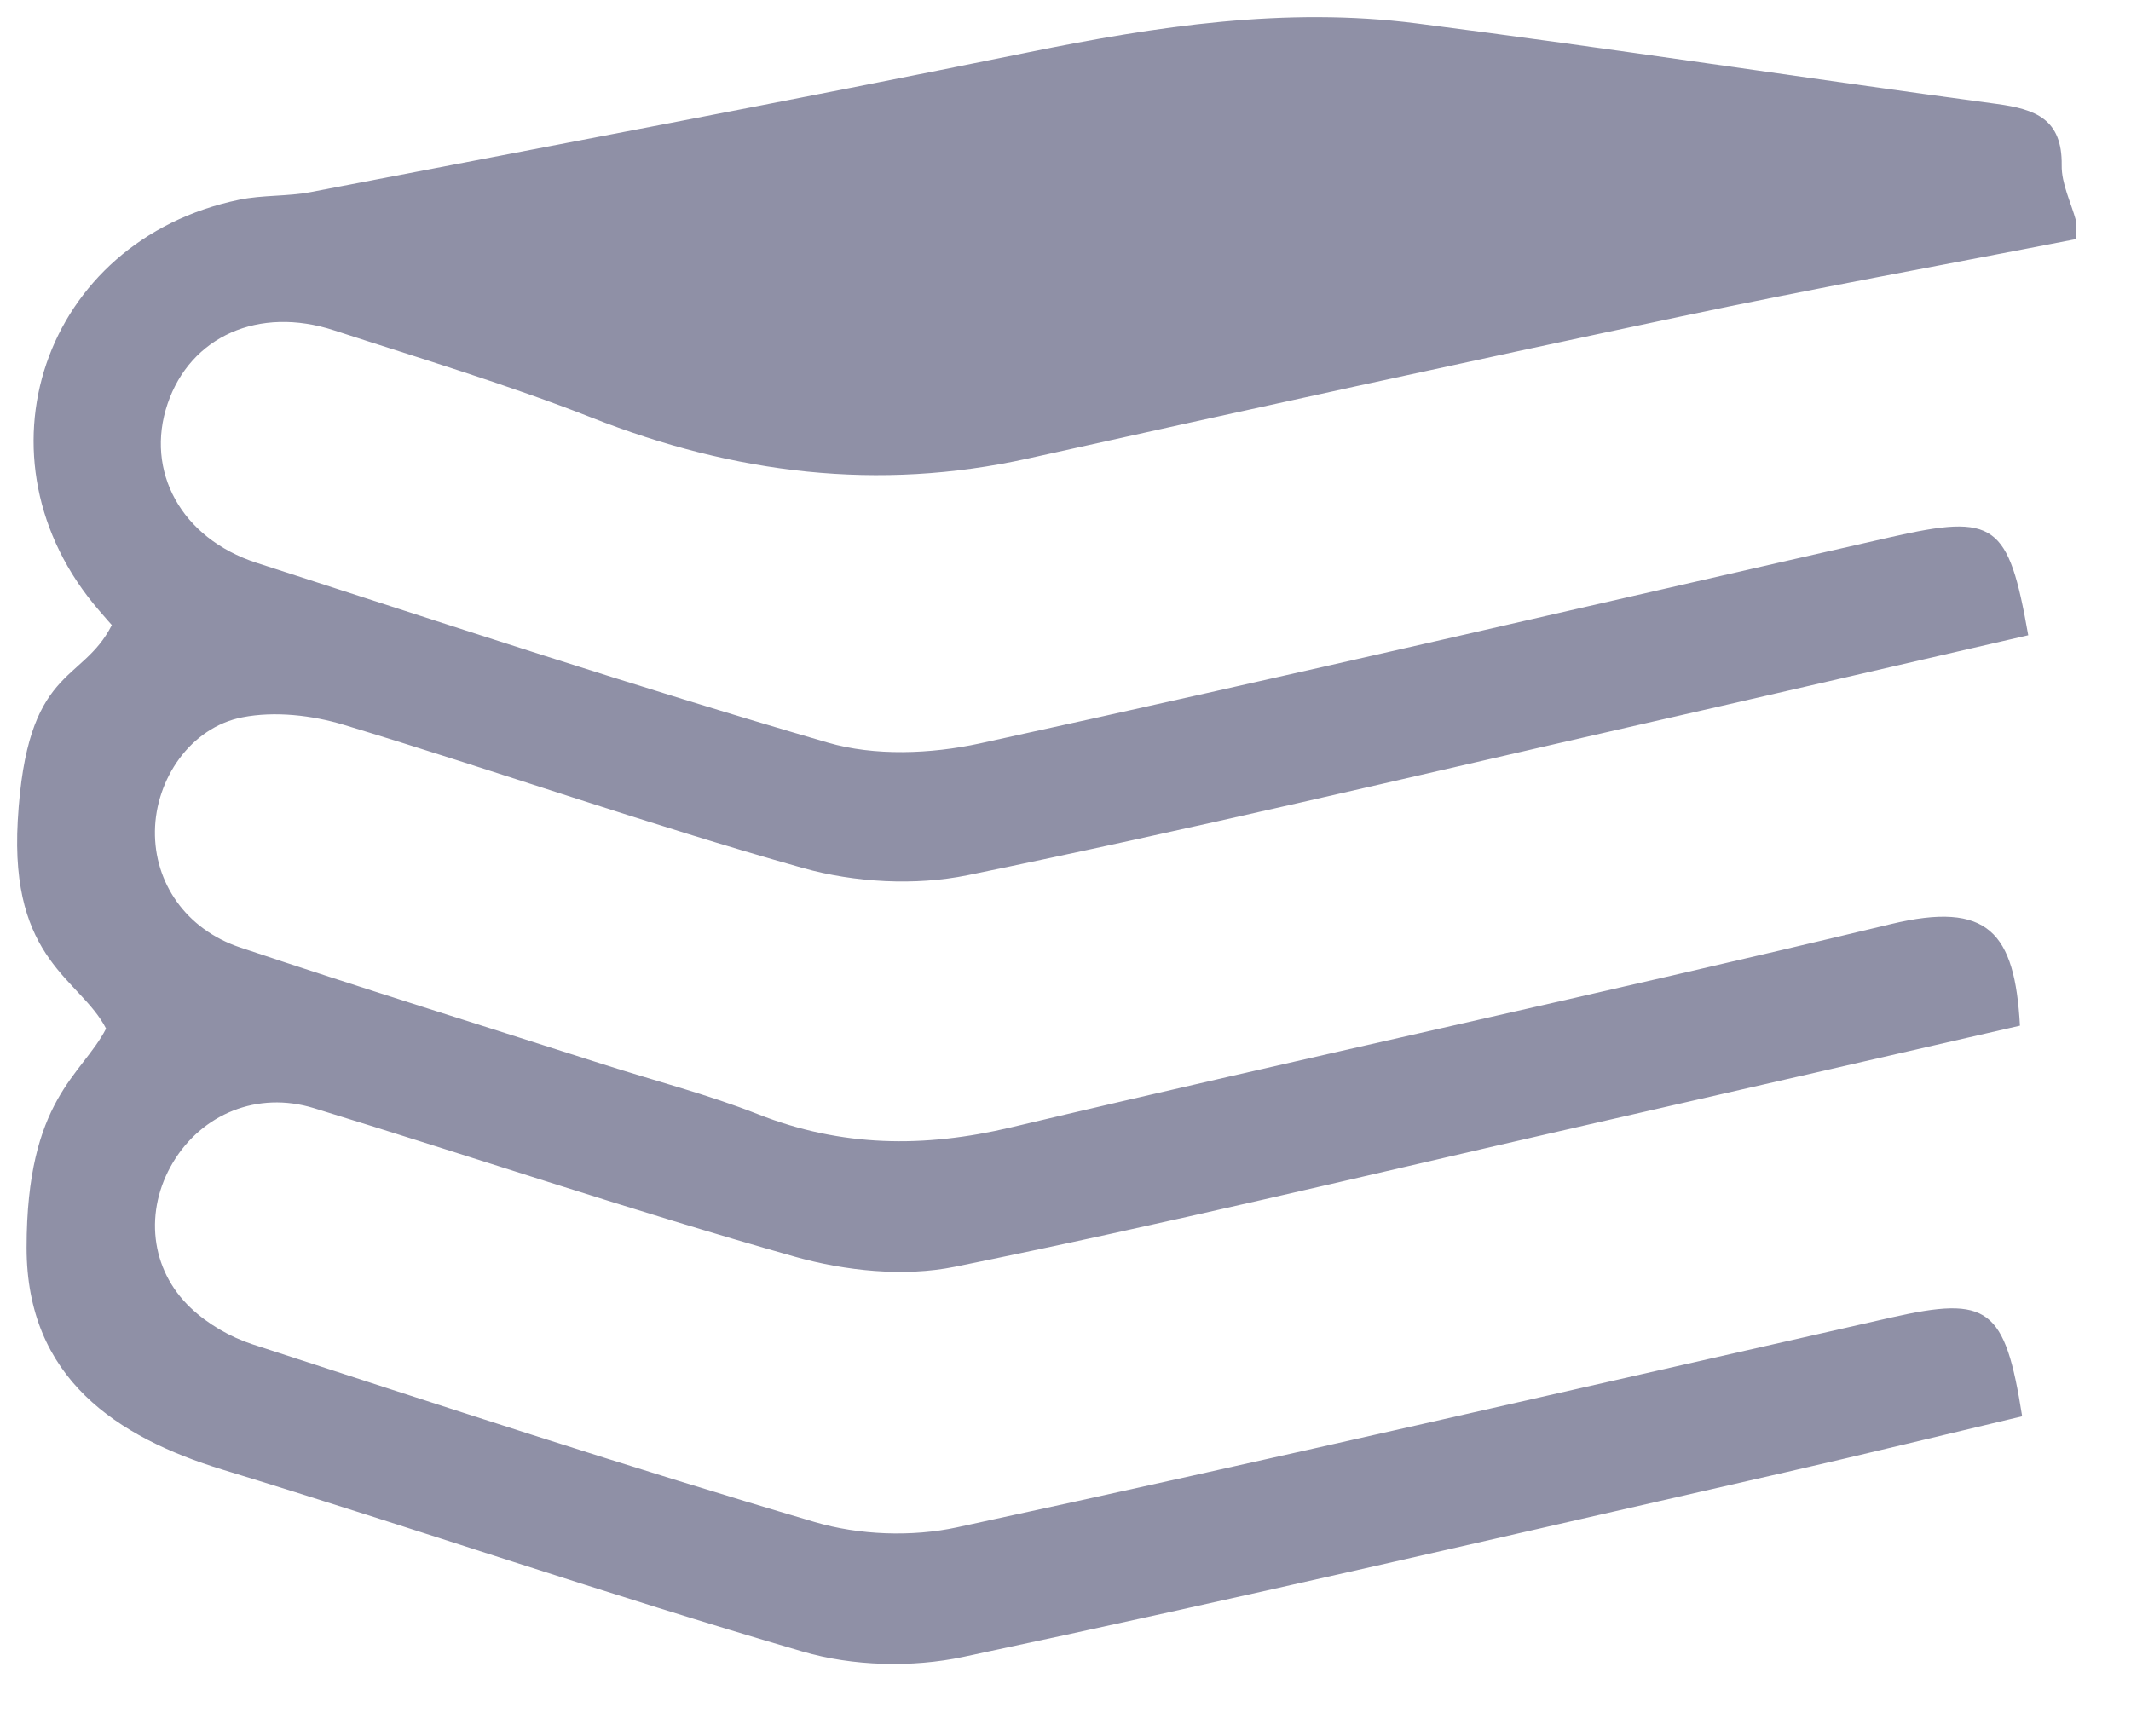 <svg width="27" height="22" viewBox="0 0 27 22" fill="none" xmlns="http://www.w3.org/2000/svg">
<path d="M26.304 3.03C24.631 3.357 22.953 3.66 21.285 4.013C18.529 4.595 15.777 5.199 13.027 5.81C11.125 6.232 9.301 6.003 7.5 5.294C6.432 4.873 5.327 4.543 4.234 4.187C3.278 3.874 2.411 4.264 2.123 5.118C1.835 5.968 2.293 6.821 3.25 7.132C5.657 7.909 8.059 8.704 10.486 9.41C11.081 9.584 11.794 9.555 12.41 9.422C16.266 8.58 20.11 7.681 23.959 6.806C25.281 6.506 25.447 6.627 25.698 8.05C24.007 8.44 22.314 8.833 20.618 9.219C17.835 9.854 15.056 10.517 12.26 11.091C11.595 11.227 10.829 11.184 10.173 11C8.219 10.45 6.301 9.774 4.358 9.186C3.953 9.063 3.48 9.01 3.071 9.09C2.412 9.219 1.972 9.874 1.963 10.531C1.954 11.183 2.351 11.774 3.041 12.006C4.567 12.517 6.103 12.994 7.635 13.485C8.292 13.696 8.964 13.868 9.604 14.12C10.664 14.537 11.706 14.549 12.812 14.286C16.523 13.405 20.253 12.601 23.96 11.71C25.192 11.415 25.528 11.816 25.593 12.998C23.718 13.428 21.835 13.861 19.951 14.291C17.336 14.889 14.727 15.52 12.099 16.053C11.455 16.184 10.712 16.106 10.072 15.926C8.025 15.348 6.009 14.666 3.977 14.043C3.263 13.823 2.558 14.117 2.191 14.732C1.828 15.339 1.897 16.085 2.418 16.576C2.633 16.78 2.918 16.944 3.199 17.036C5.567 17.806 7.933 18.583 10.322 19.288C10.884 19.454 11.553 19.479 12.127 19.355C16.079 18.501 20.019 17.589 23.963 16.696C25.194 16.418 25.403 16.568 25.621 17.948C24.632 18.182 23.637 18.426 22.639 18.654C19.163 19.446 15.692 20.257 12.205 20.997C11.557 21.135 10.806 21.115 10.171 20.93C7.707 20.211 5.278 19.375 2.823 18.625C1.482 18.214 0.337 17.467 0.337 15.812C0.337 13.923 1.035 13.635 1.344 13.035C1.019 12.401 0.124 12.183 0.225 10.402C0.337 8.425 1.034 8.677 1.417 7.921C1.429 7.935 1.341 7.837 1.256 7.737C-0.401 5.819 0.54 3.048 3.03 2.531C3.327 2.469 3.644 2.491 3.942 2.433C6.971 1.849 10.003 1.279 13.028 0.663C14.656 0.332 16.288 0.084 17.944 0.296C20.399 0.611 22.846 0.987 25.299 1.317C25.79 1.384 26.13 1.508 26.122 2.093C26.118 2.328 26.24 2.565 26.304 2.8C26.304 2.877 26.304 2.953 26.304 3.03Z" fill="#8F90A6"/>
</svg>

